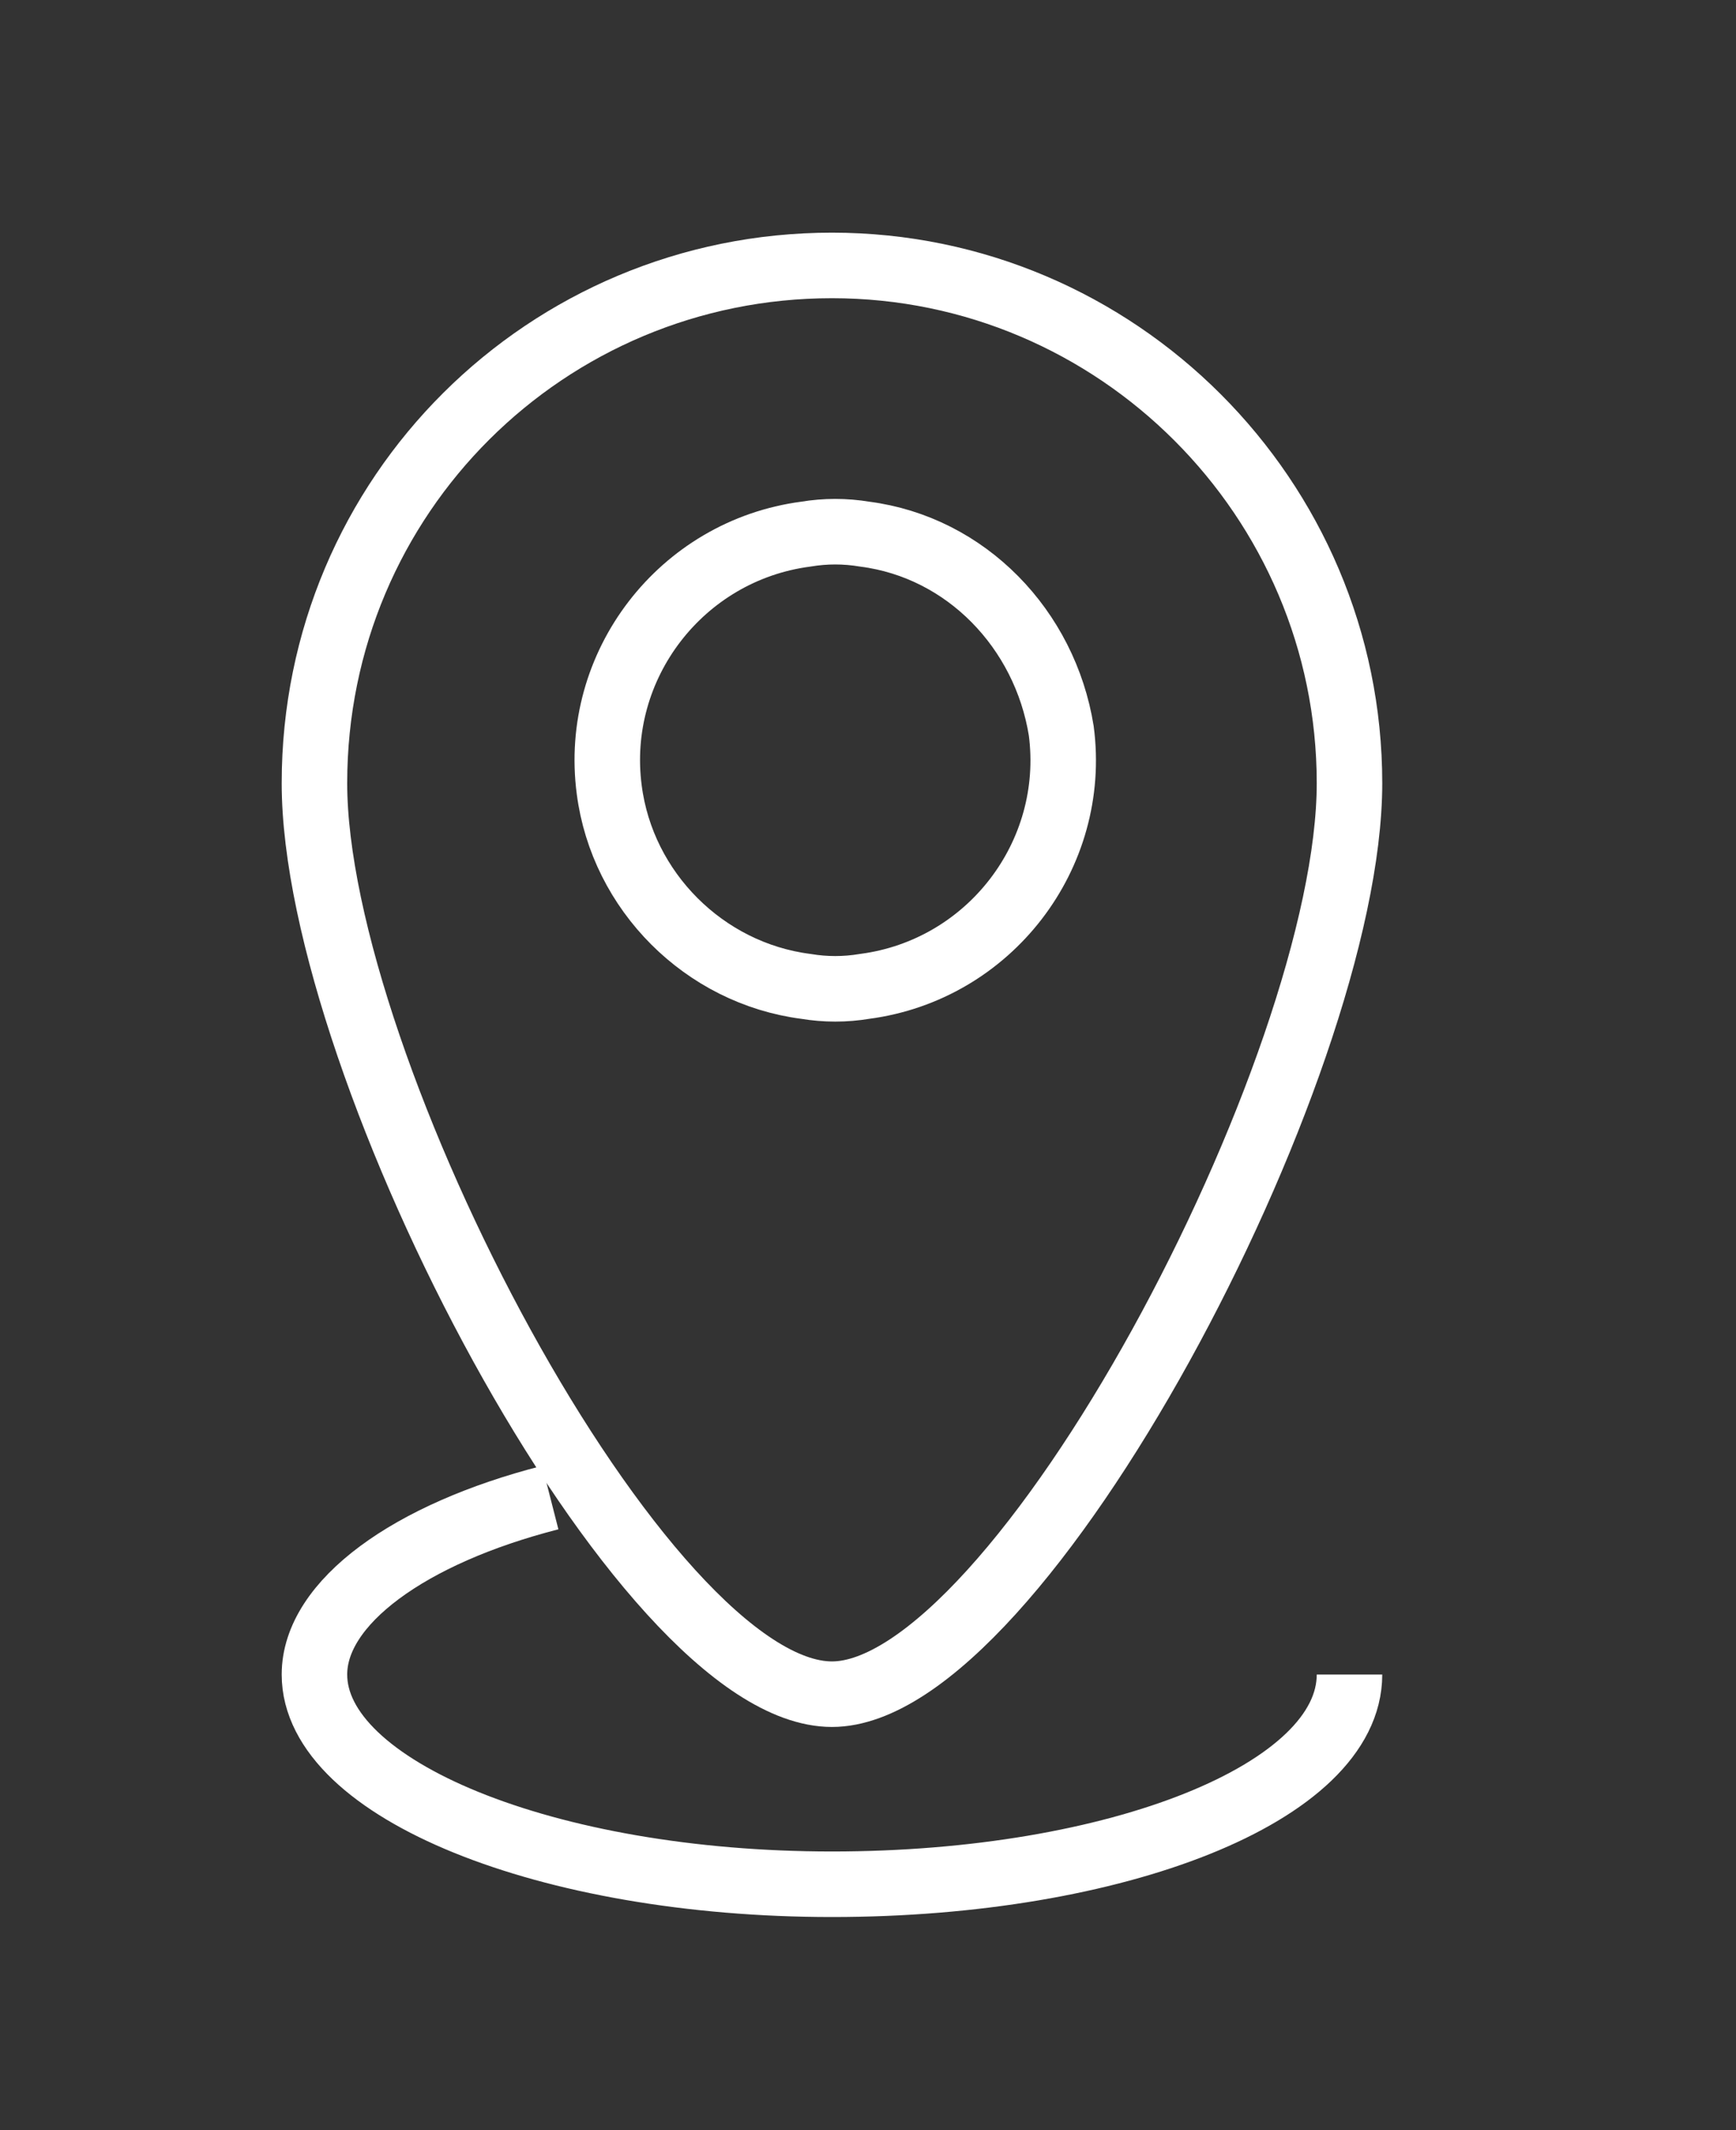 <?xml version="1.0" encoding="utf-8"?>
<!-- Generator: $$$/GeneralStr/196=Adobe Illustrator 27.6.0, SVG Export Plug-In . SVG Version: 6.00 Build 0)  -->
<svg version="1.1" id="Calque_1" xmlns="http://www.w3.org/2000/svg" xmlns:xlink="http://www.w3.org/1999/xlink" x="0px" y="0px"
	 viewBox="0 0 53 65" style="enable-background:new 0 0 53 65;" xml:space="preserve">
<rect x="0" y="0" width="53" height="65" fill="#333333" stroke="none"/>
<style type="text/css">
	.st0{fill:none;stroke:#FFFFFF;stroke-width:2;stroke-miterlimit:10;}
</style>
<g>
	<g id="Group_24_00000018235124990965755900000009228139881150482063_" transform="translate(-480.1 -460.4)">
		<path id="Path_18_00000182510228753729266120000001622688884961847966_" class="st0" d="M489.7,484.3c0,8.7,10,27.8,15.8,27.8
			c5.7,0,15.8-19.1,15.8-27.8c0-8.7-7.1-15.8-15.8-15.8C496.8,468.5,489.7,475.5,489.7,484.3L489.7,484.3z"/>
		<path id="Path_19_00000071559449604002443960000011072166256714354594_" class="st0" d="M512.5,482.7c0.5,3.8-2.2,7.3-6,7.8
			c-0.6,0.1-1.2,0.1-1.8,0c-3.1-0.4-5.6-2.9-6-6c-0.5-3.8,2.2-7.3,6-7.8c0.6-0.1,1.2-0.1,1.8,0C509.6,477.1,512,479.6,512.5,482.7z"
			/>
		<path id="Path_20_00000134228261916606583610000002268523181783126186_" class="st0" d="M521.3,511.5c0,3.6-7.1,6.4-15.8,6.4
			c-8.7,0-15.8-2.9-15.8-6.4c0-2.2,2.9-4.3,7.2-5.4"/>
	</g>
</g>
</svg>

